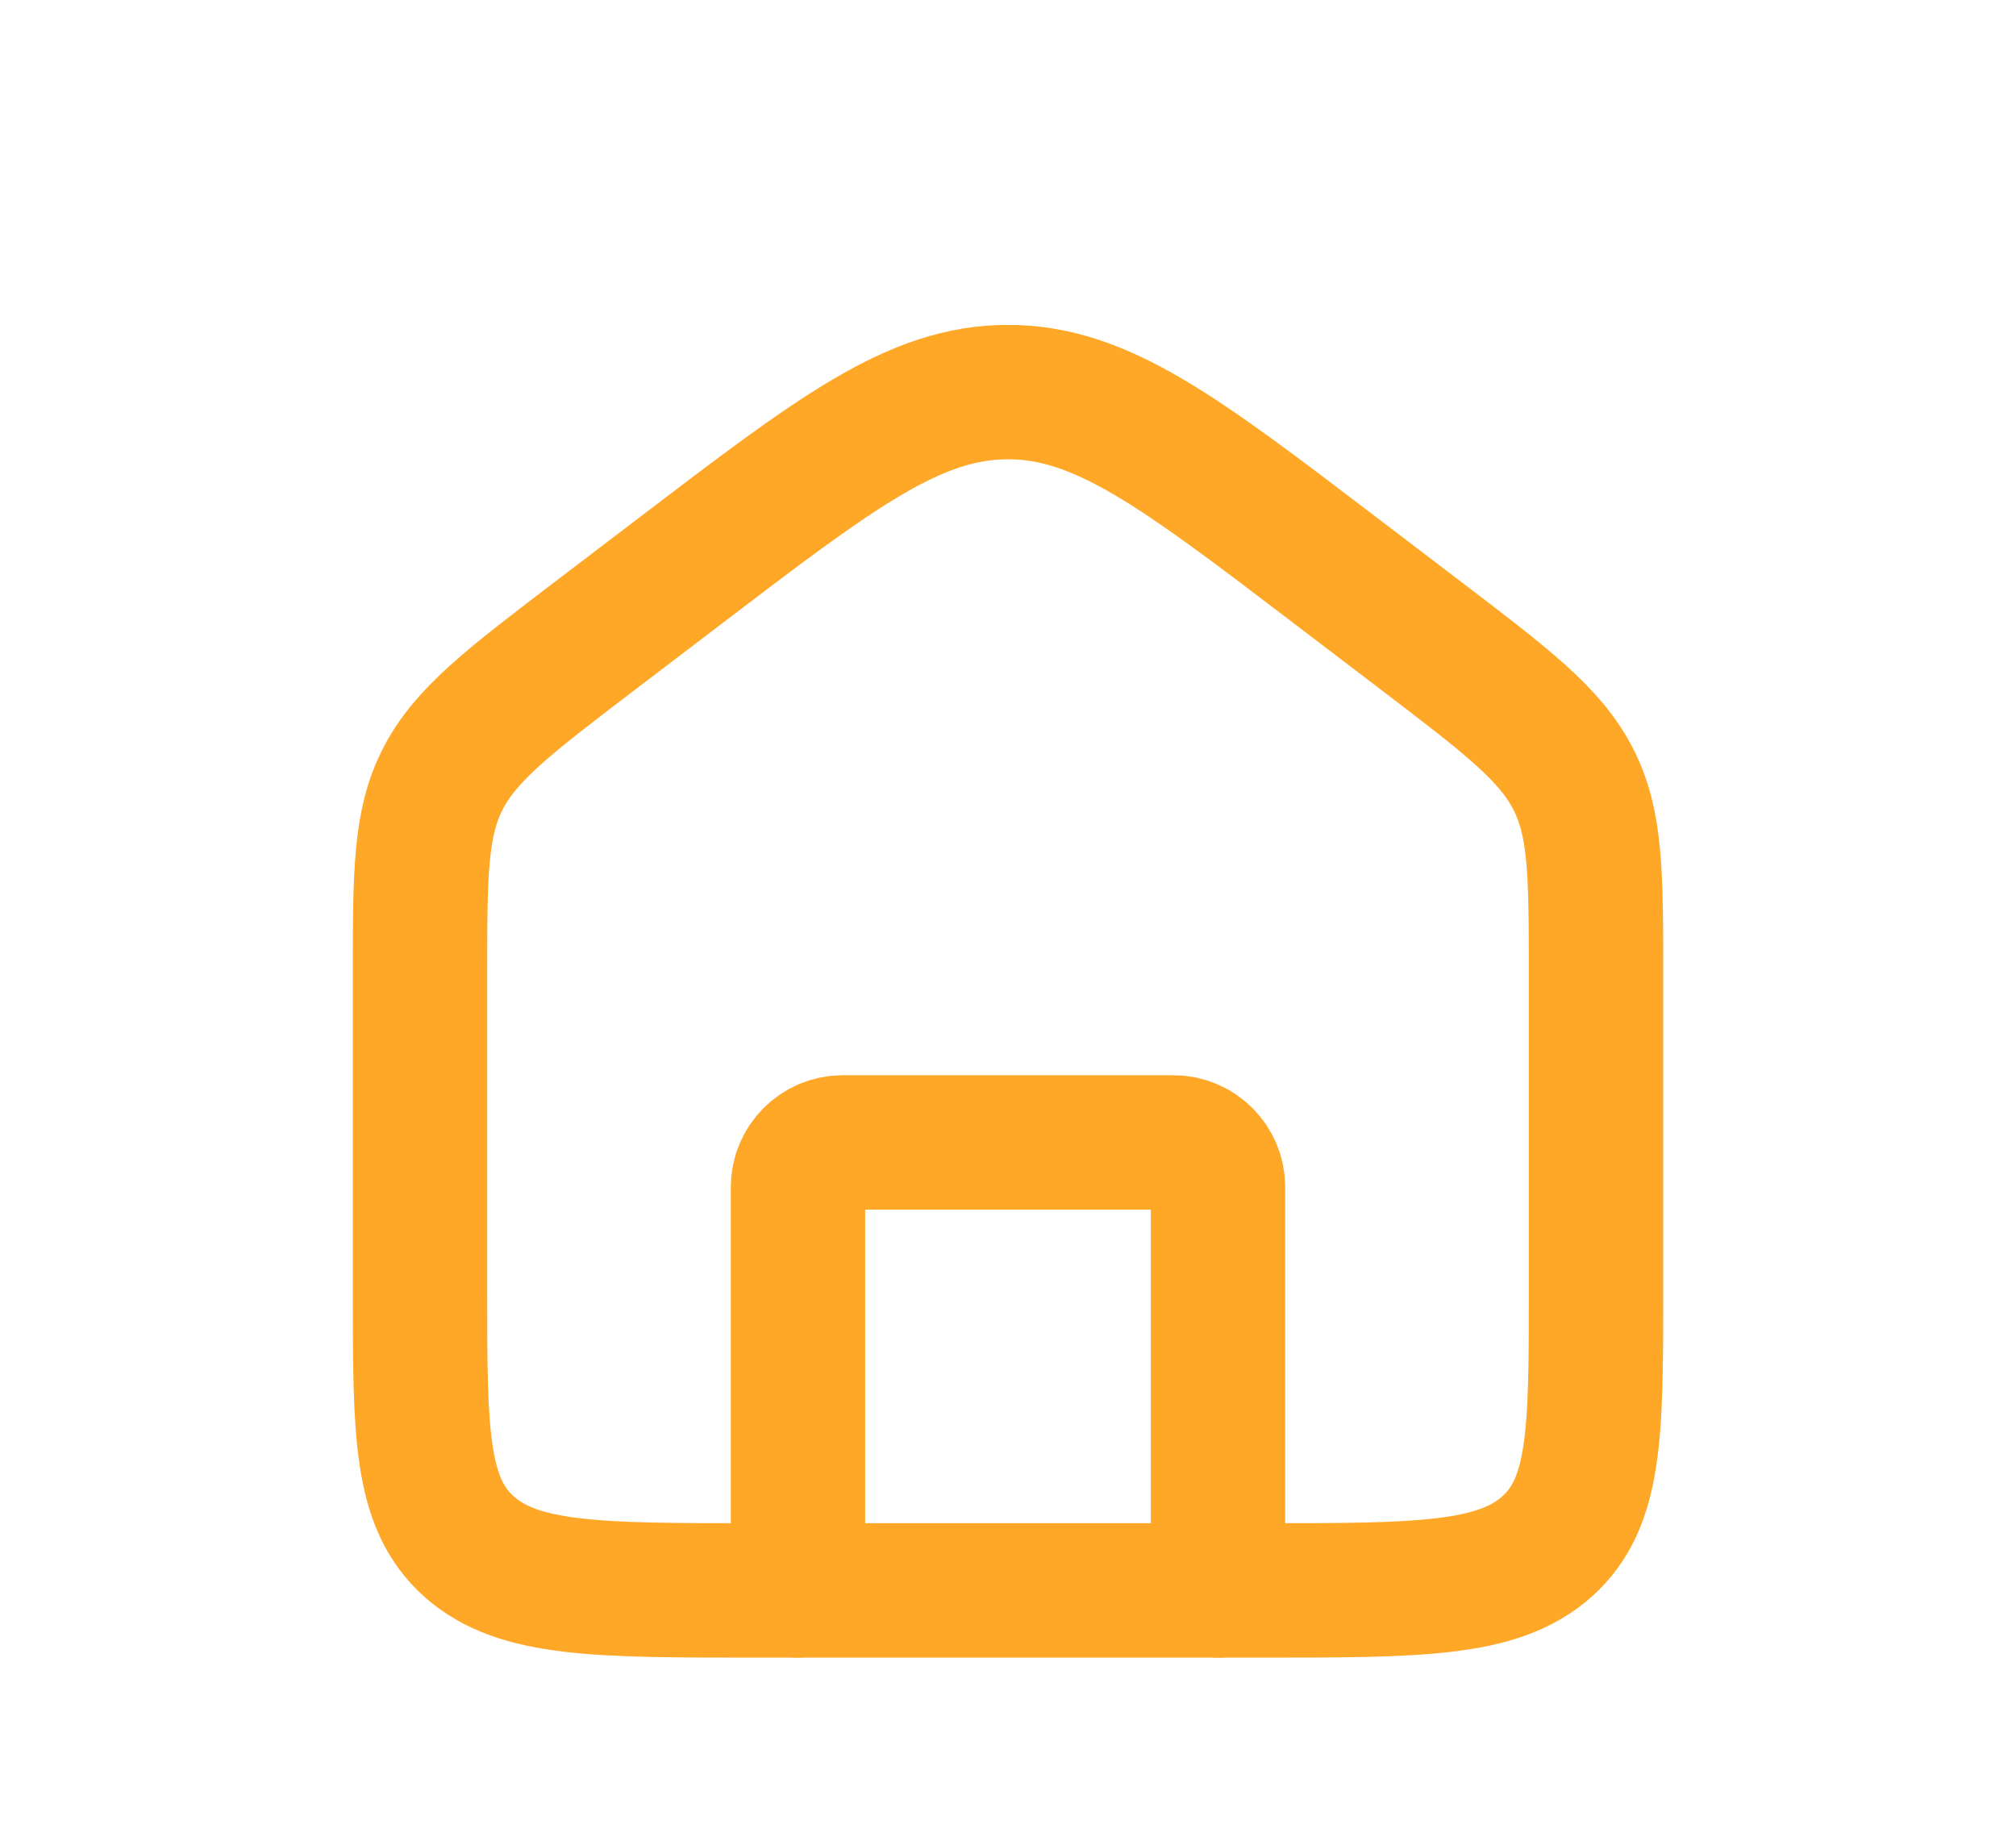 <svg width="45" height="41" viewBox="0 0 45 41" fill="none" xmlns="http://www.w3.org/2000/svg">
<path d="M9.375 21.766C9.375 19.503 9.375 18.372 9.89 17.377C10.404 16.382 11.371 15.646 13.304 14.173L15.179 12.745C18.672 10.083 20.419 8.752 22.5 8.752C24.581 8.752 26.328 10.083 29.821 12.745L31.696 14.173C33.629 15.646 34.596 16.382 35.11 17.377C35.625 18.372 35.625 19.503 35.625 21.766V28.833C35.625 31.976 35.625 33.547 34.527 34.524C33.428 35.5 31.66 35.5 28.125 35.5H16.875C13.339 35.5 11.572 35.5 10.473 34.524C9.375 33.547 9.375 31.976 9.375 28.833V21.766Z" stroke="#FFA726" stroke-width="3"/>
<path d="M27.188 35.5V26.5C27.188 25.948 26.74 25.5 26.188 25.5H18.812C18.26 25.5 17.812 25.948 17.812 26.5V35.5" stroke="#FFA726" stroke-width="3" stroke-linecap="round" stroke-linejoin="round"/>
</svg>
